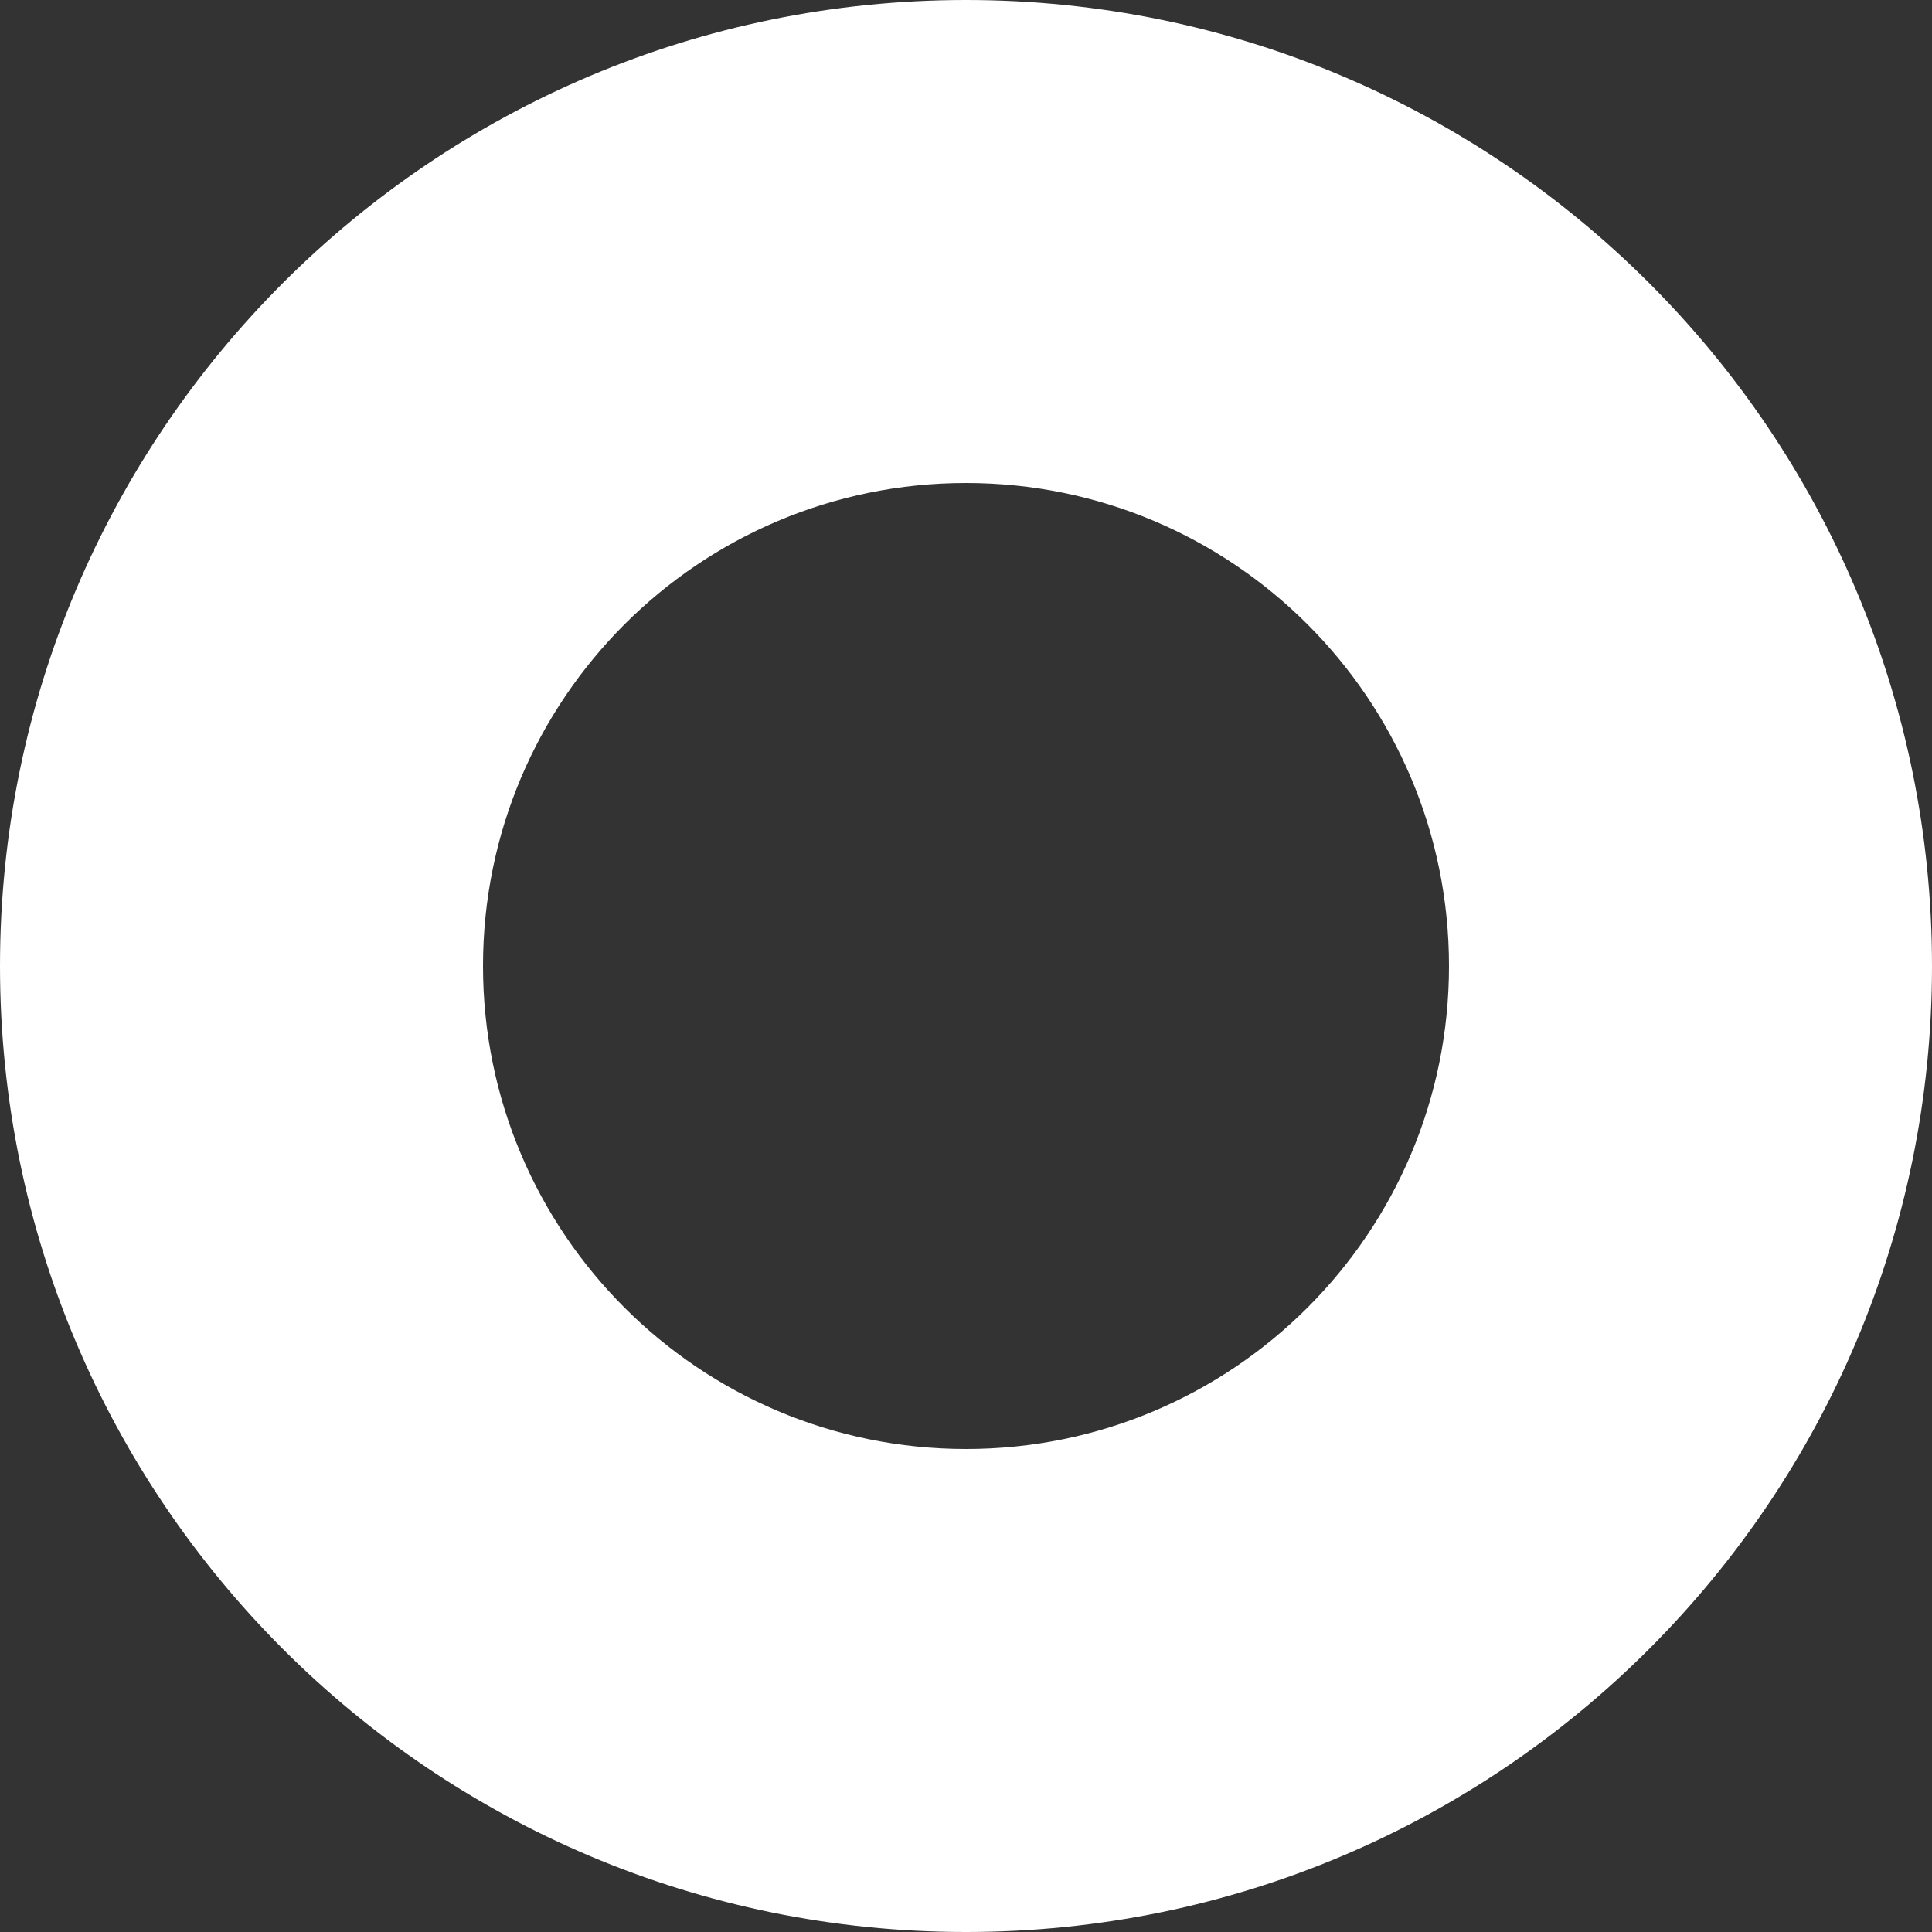 <?xml version="1.0" encoding="UTF-8" standalone="no"?>
<svg width="8px" height="8px" viewBox="0 0 8 8" xmlns="http://www.w3.org/2000/svg" xmlns:xlink="http://www.w3.org/1999/xlink">
    <rect x="0" y="0" width="8" height="8" fill="#333333" stroke="none"/>
    <g stroke="none" stroke-width="1" fill="none" fill-rule="evenodd">
        <g transform="translate(-780, -719)" fill="#FFFFFF">
            <path d="M788,723 C788,720.791 786.209,719 784,719 C781.791,719 780,720.791 780,723 C780,725.209 781.791,727 784,727 C786.209,727 788,725.209 788,723 Z M782,723 C782,721.895 782.895,721 784,721 C785.105,721 786,721.895 786,723 C786,724.105 785.105,725 784,725 C782.895,725 782,724.105 782,723 Z"></path>
        </g>
    </g>
</svg>